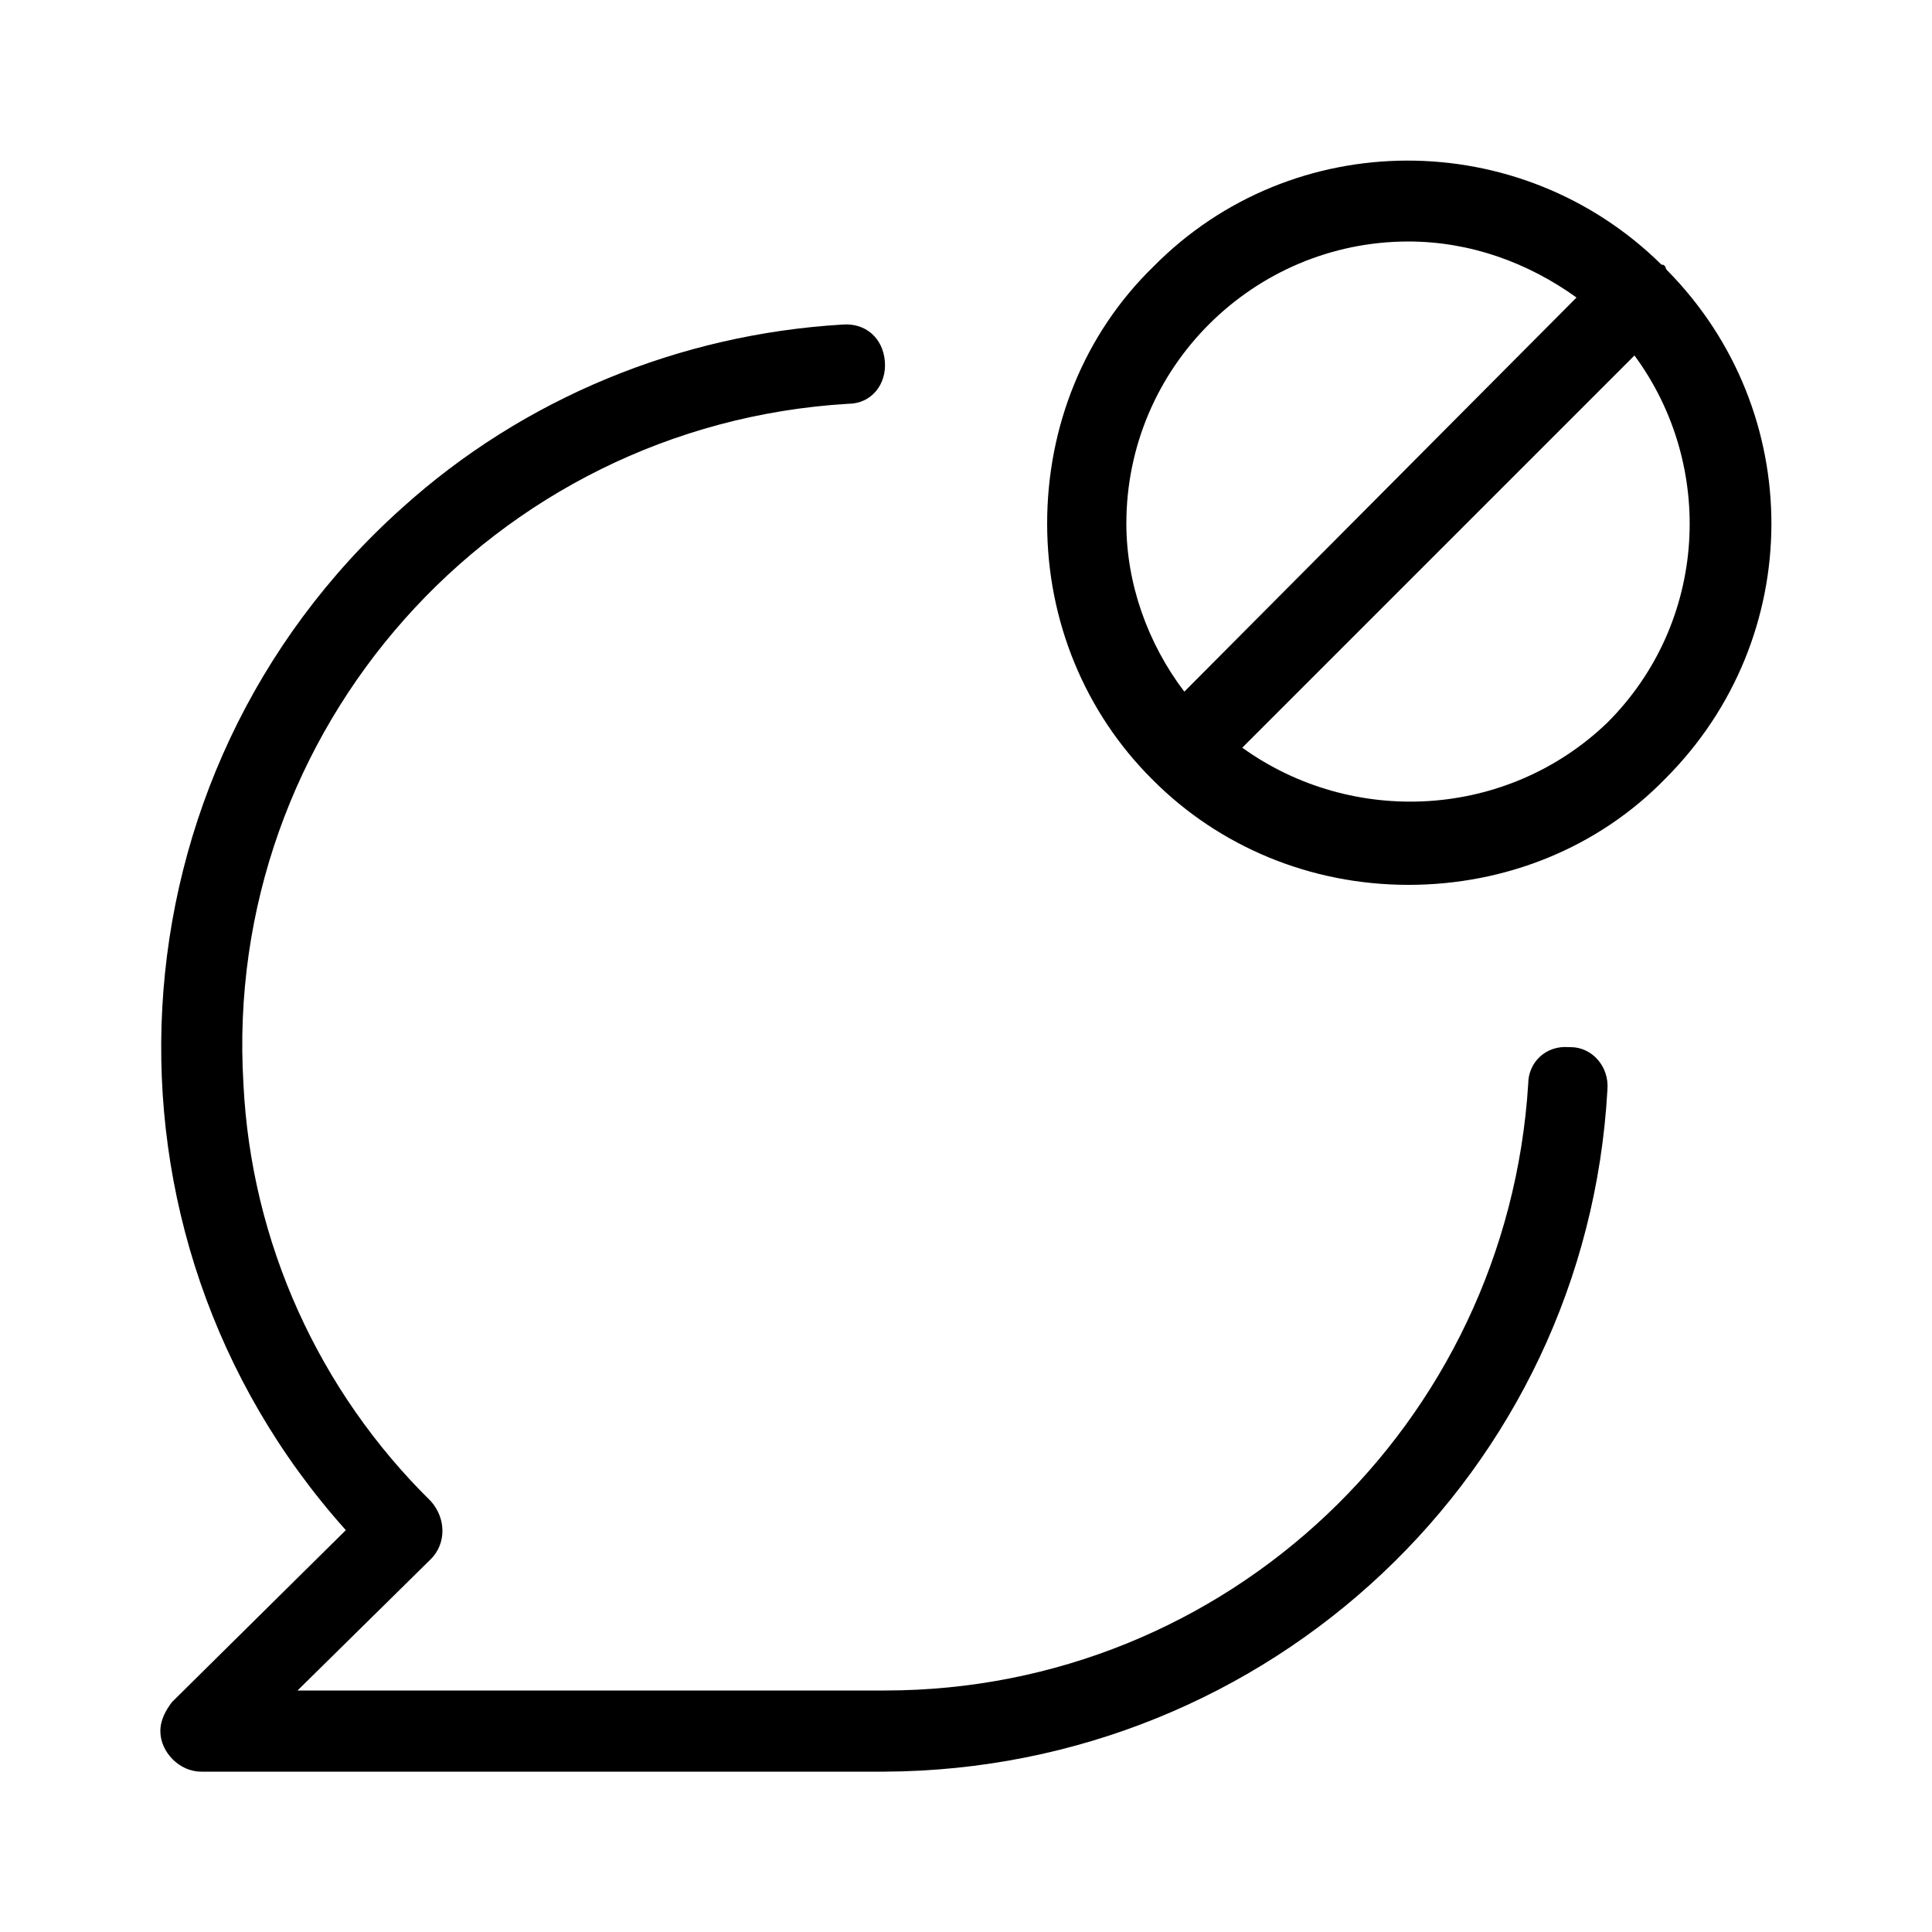 <svg xmlns="http://www.w3.org/2000/svg" width="24" height="24" viewBox="0 0 24 24">
<path d="M19.512 13.008c-0.024 0-0.024 0-0.024 0-0.288-0.024-0.504 0.192-0.504 0.456-0.264 4.224-3.744 7.536-7.992 7.536h-7.296l1.656-1.632c0.192-0.192 0.192-0.504 0-0.72-1.392-1.368-2.232-3.216-2.328-5.184-0.264-4.392 3.096-8.184 7.512-8.448 0 0 0 0 0 0 0.288 0 0.48-0.24 0.456-0.528s-0.24-0.48-0.528-0.456c-2.016 0.12-3.96 0.912-5.472 2.28-3.696 3.312-4.008 9-0.696 12.696l-2.16 2.136c-0.072 0.096-0.144 0.216-0.144 0.36 0 0.264 0.24 0.504 0.504 0.504h8.496c4.776-0.024 8.712-3.72 8.976-8.472 0 0 0 0 0 0 0.024-0.288-0.192-0.528-0.456-0.528zM20.712 3.36c-0.024-0.024-0.024-0.048-0.024-0.048-0.024-0.024-0.024-0.024-0.048-0.024-1.752-1.728-4.584-1.728-6.312 0.024-0.864 0.84-1.32 1.992-1.32 3.192 0 1.224 0.48 2.352 1.296 3.168 0 0 0.024 0.024 0.024 0.024 0.816 0.816 1.944 1.296 3.168 1.296 1.2 0 2.352-0.456 3.192-1.32v0c1.752-1.752 1.752-4.56 0.024-6.312zM13.992 6.504c0-1.944 1.584-3.504 3.504-3.504 0.768 0 1.488 0.264 2.088 0.696l-4.872 4.896c-0.456-0.6-0.72-1.344-0.72-2.088zM19.968 8.976c-1.248 1.2-3.168 1.296-4.536 0.312l4.872-4.872c1.008 1.368 0.912 3.312-0.336 4.56z"></path>
</svg>
